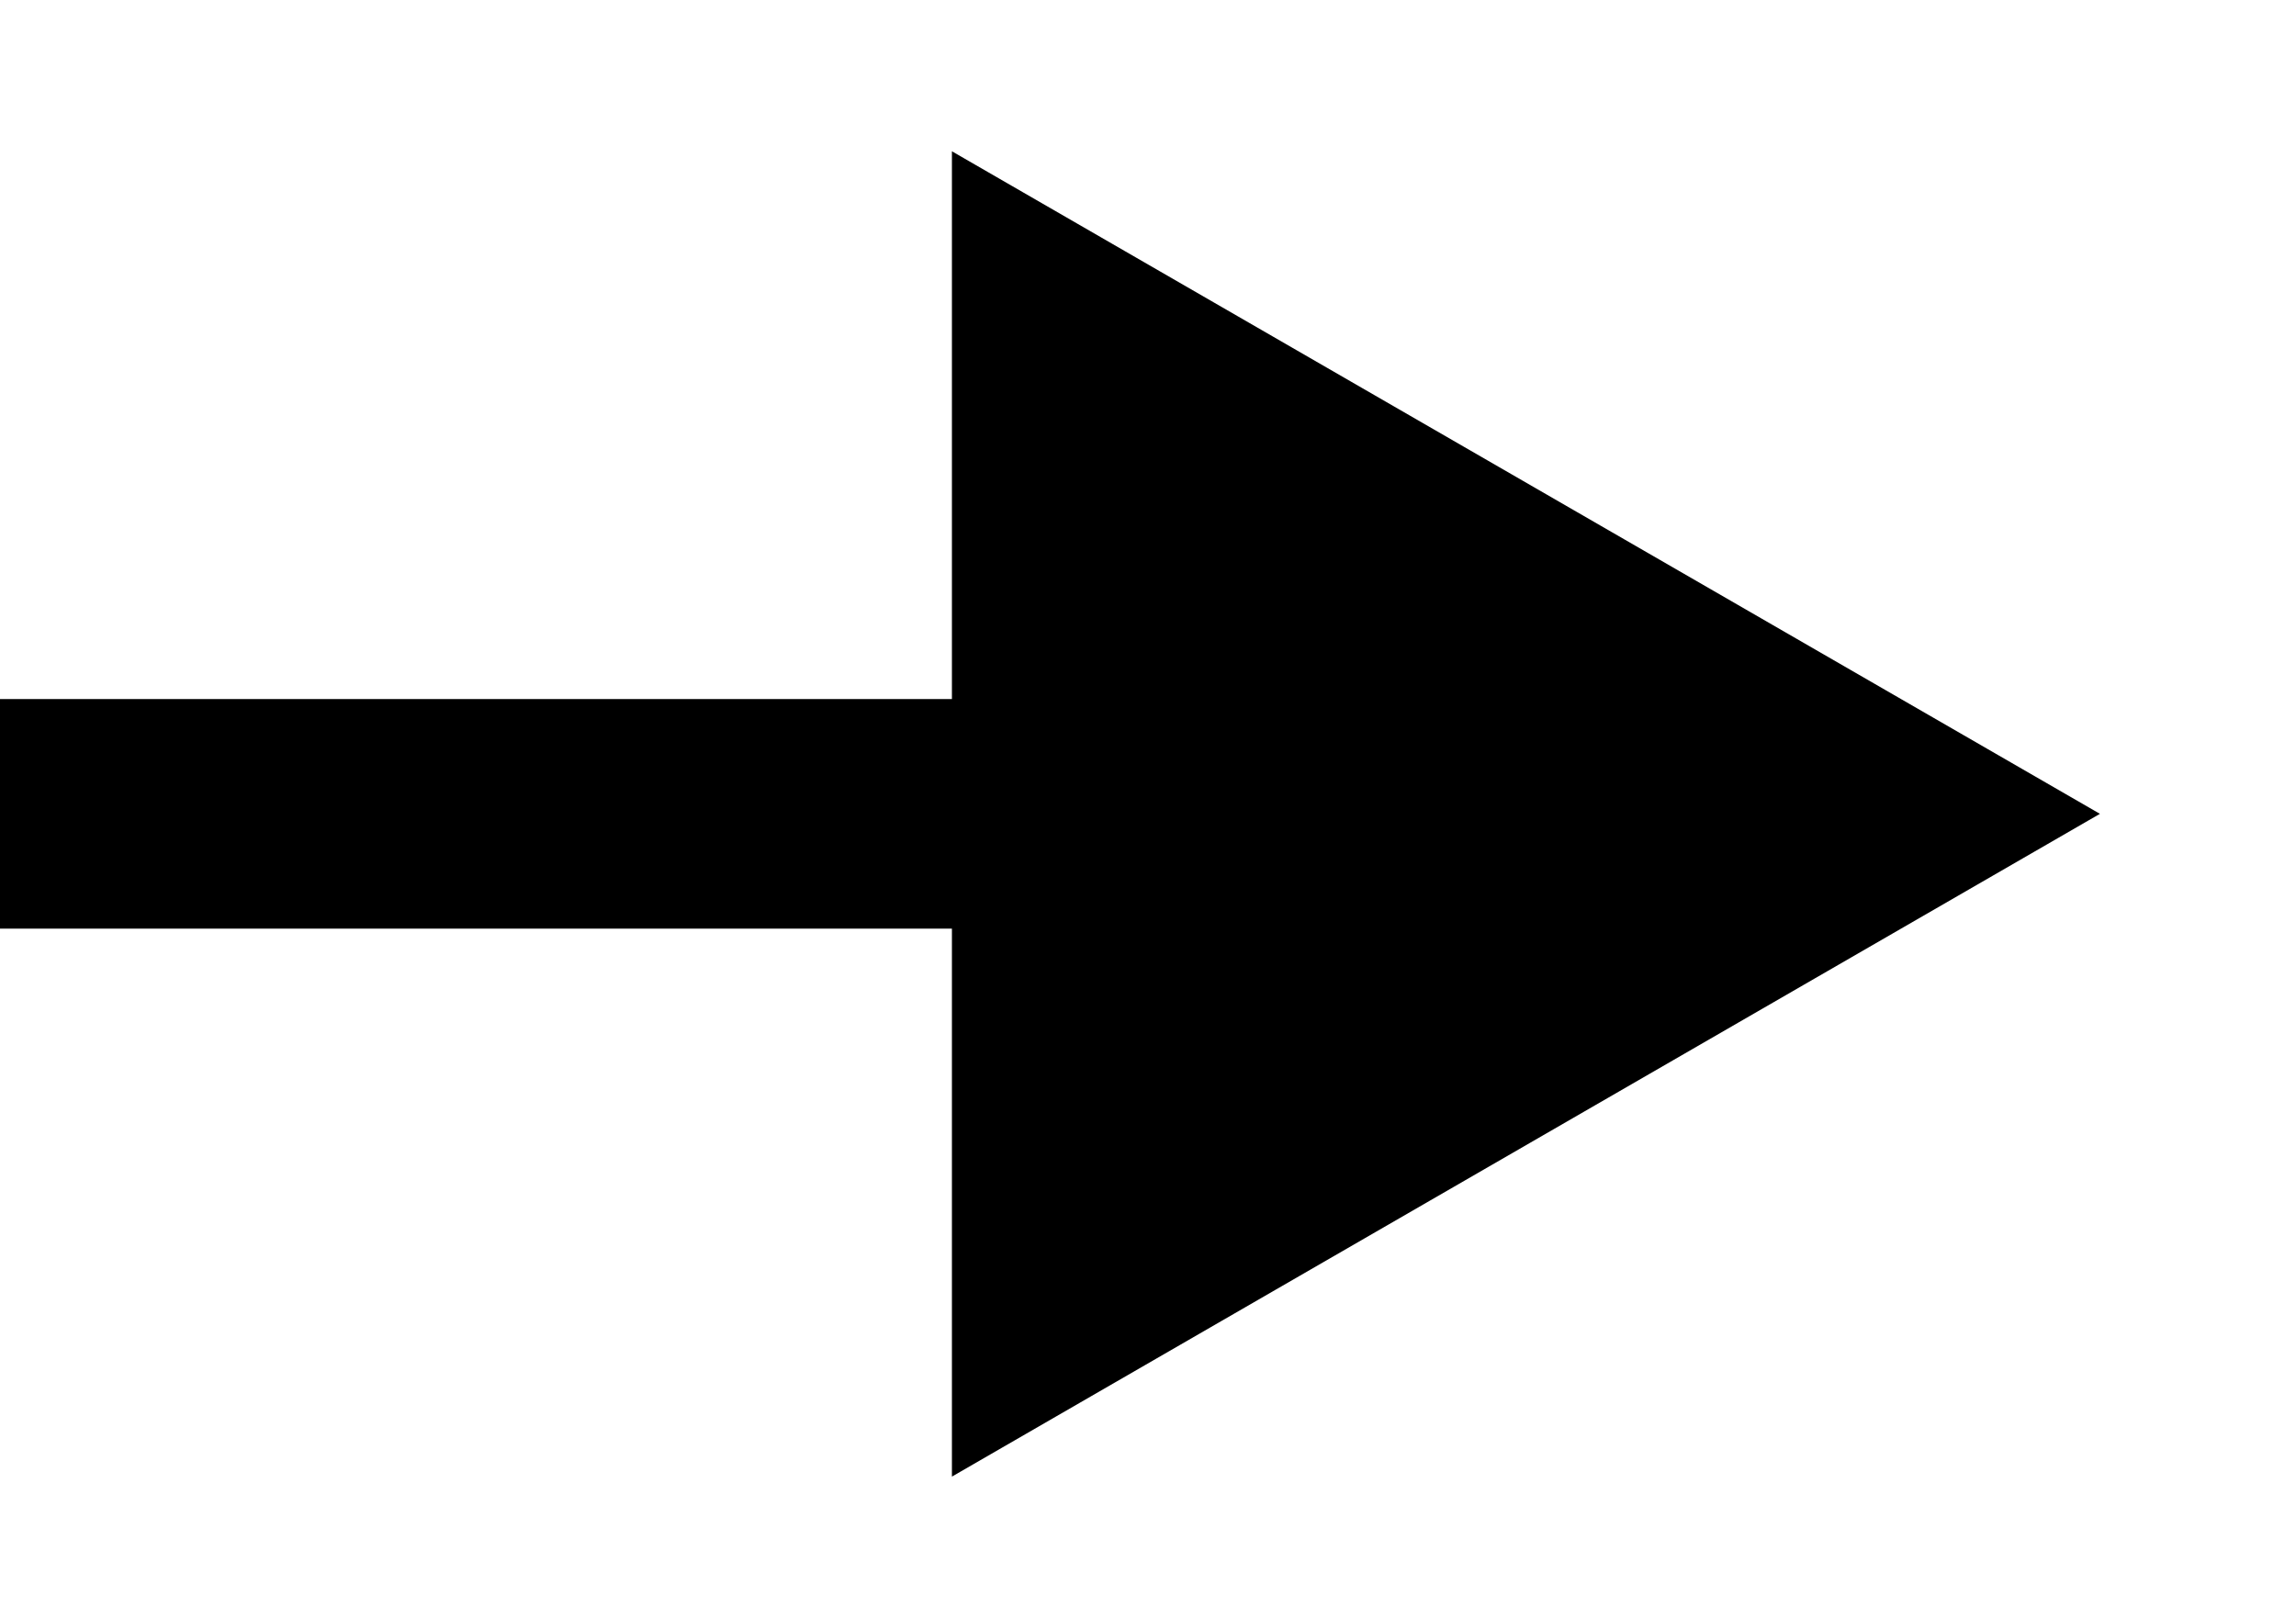 <svg width="10" height="7" viewBox="0 0 10 7" fill="none" xmlns="http://www.w3.org/2000/svg">
<path d="M9.146 3.545L4.146 0.659L4.146 6.432L9.146 3.545ZM-6.16537e-09 4.045L4.646 4.045L4.646 3.045L6.16537e-09 3.045L-6.16537e-09 4.045Z" fill="black"/>
</svg>
